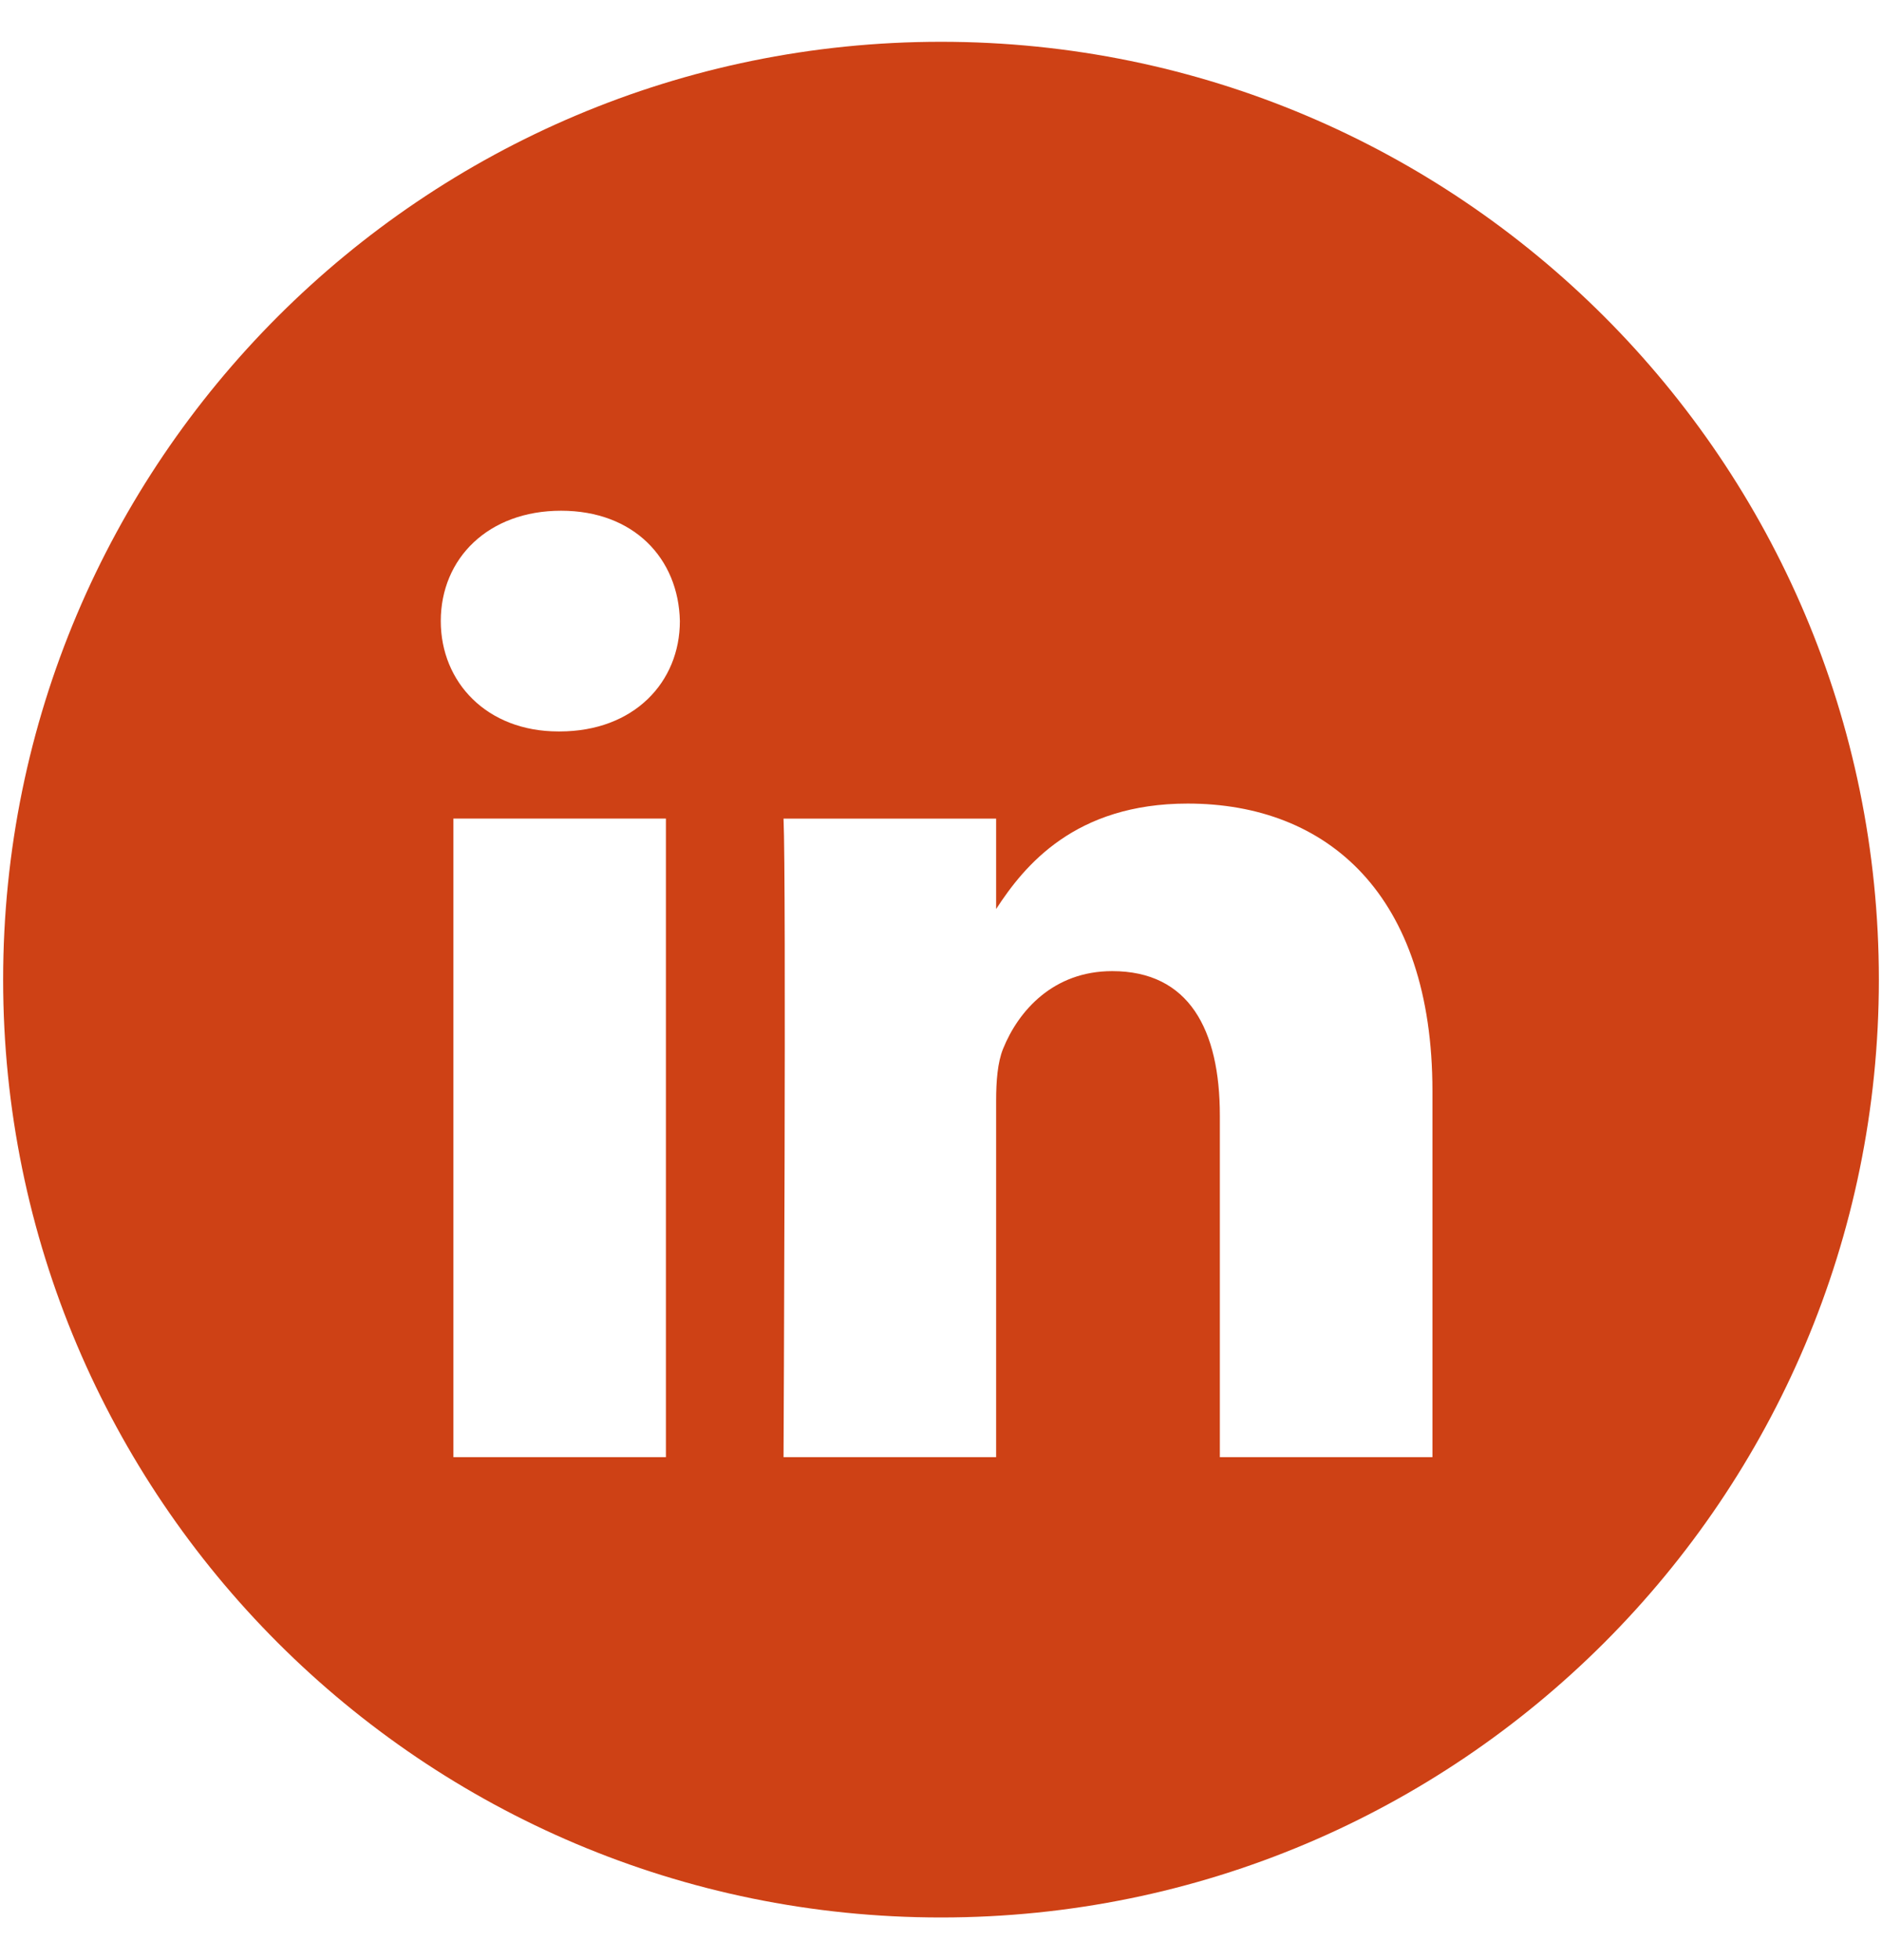 <svg width="24" height="25" viewBox="0 0 24 25" fill="none" xmlns="http://www.w3.org/2000/svg">
<path fill-rule="evenodd" clip-rule="evenodd" d="M12 0.533C5.395 0.533 0.04 5.889 0.04 12.495C0.04 19.101 5.395 24.456 12 24.456C18.605 24.456 23.96 19.101 23.96 12.495C23.96 5.889 18.605 0.533 12 0.533ZM5.782 10.44H8.492V18.585H5.782V10.44ZM8.67 7.921C8.653 7.122 8.082 6.514 7.155 6.514C6.227 6.514 5.621 7.122 5.621 7.921C5.621 8.703 6.21 9.329 7.12 9.329H7.137C8.082 9.329 8.67 8.703 8.67 7.921ZM15.146 10.249C16.93 10.249 18.267 11.413 18.267 13.915L18.267 18.585H15.556V14.228C15.556 13.133 15.164 12.386 14.183 12.386C13.434 12.386 12.988 12.89 12.792 13.376C12.721 13.55 12.703 13.793 12.703 14.037V18.585H9.992C9.992 18.585 10.028 11.205 9.992 10.441H12.703V11.594C13.063 11.04 13.707 10.249 15.146 10.249Z" fill="#CE4115"/>
</svg>
